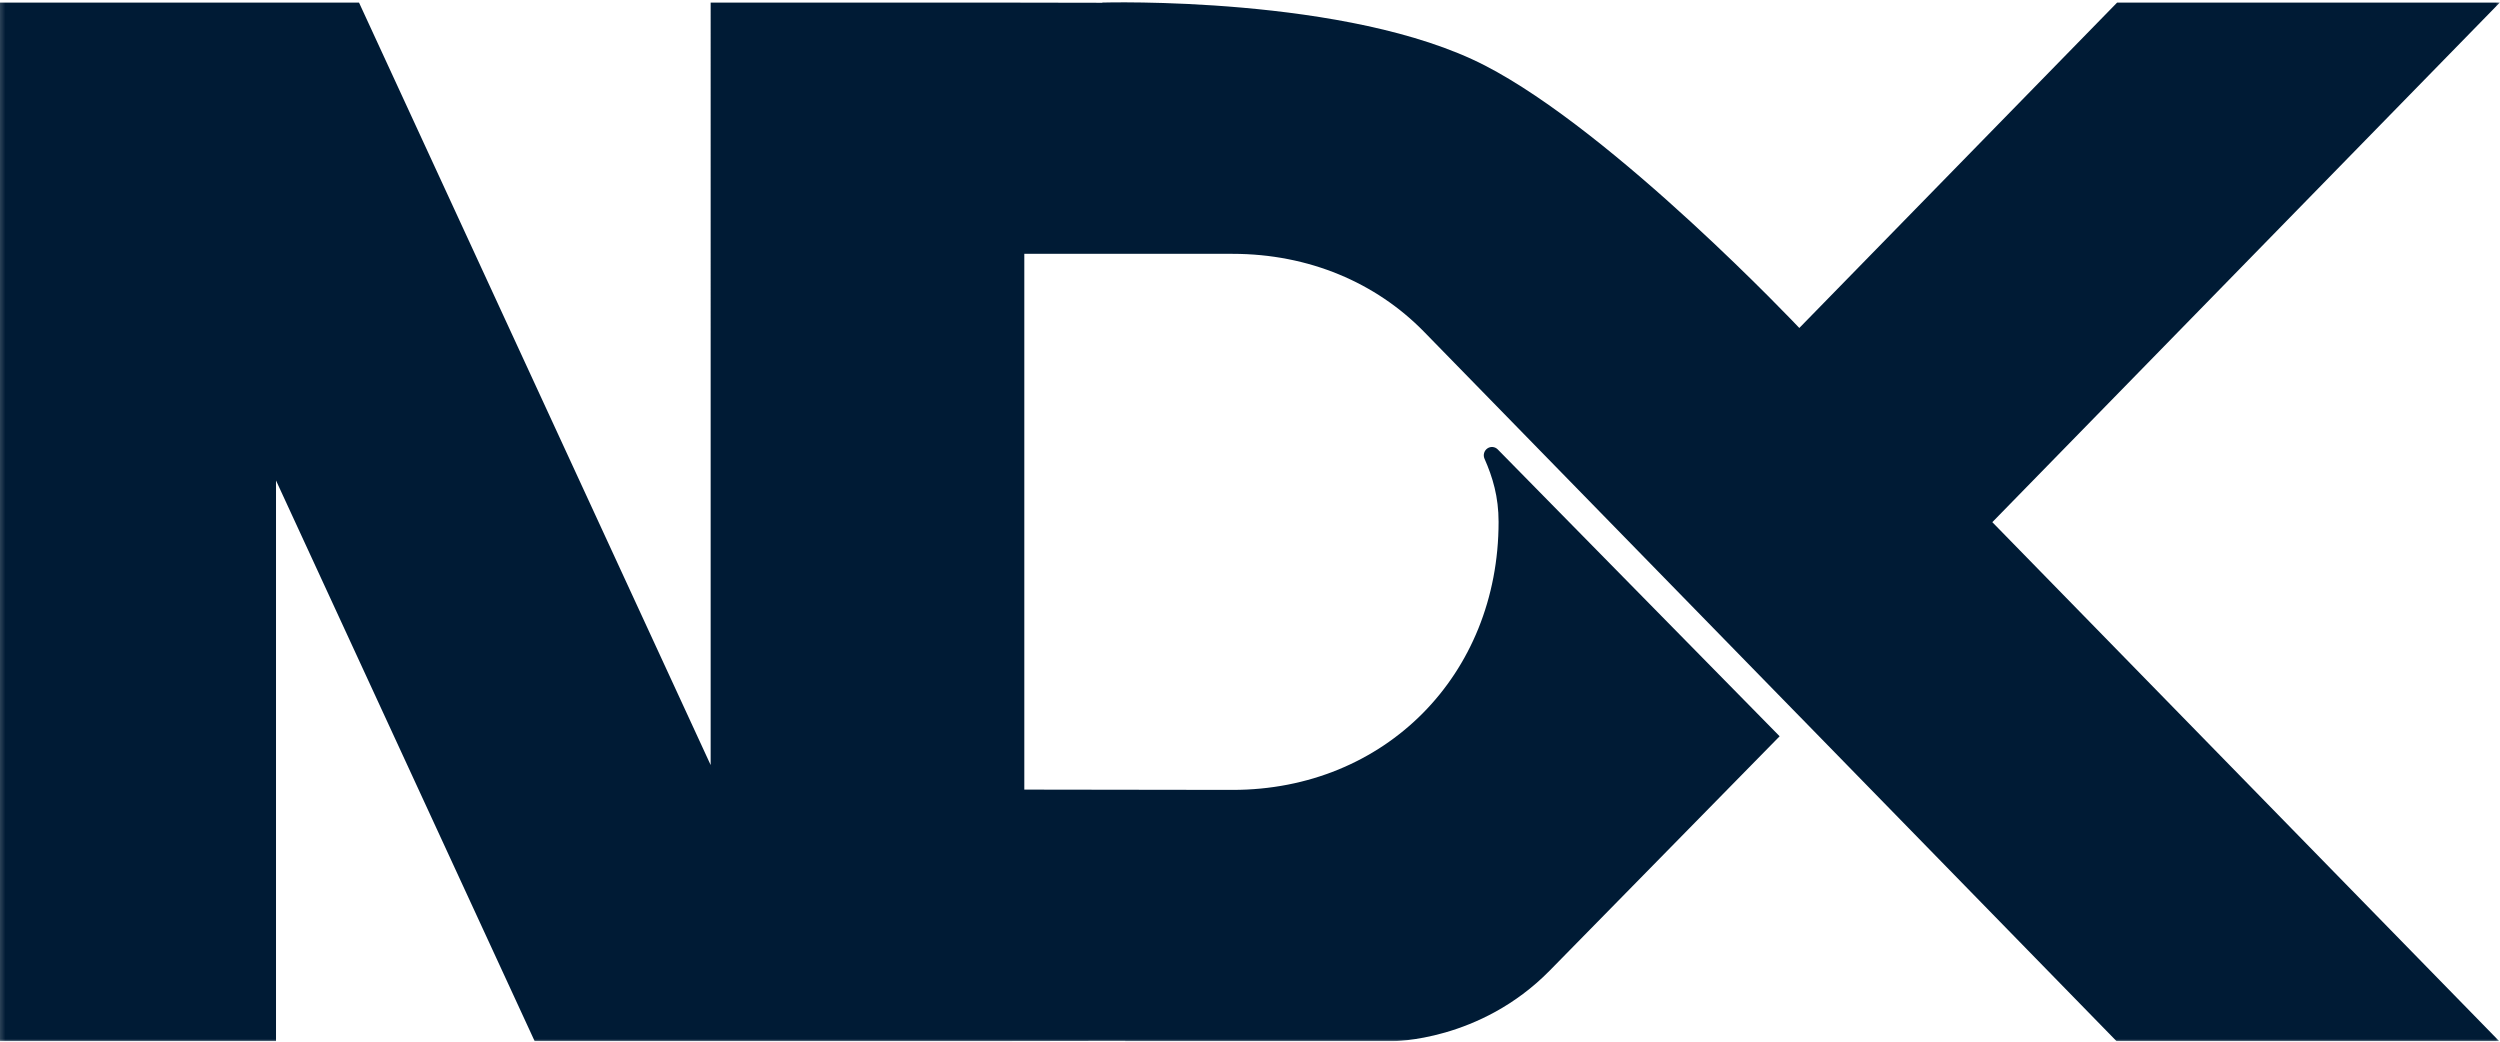 <svg xmlns="http://www.w3.org/2000/svg" xmlns:xlink="http://www.w3.org/1999/xlink" width="504" height="210" viewBox="0 0 504 210">
  <defs>
    <rect id="rect-1" width="504" height="210" x="0" y="0"/>
    <rect id="rect-2" width="504" height="210" x="0" y="0"/>
    <mask id="mask-3" maskContentUnits="userSpaceOnUse" maskUnits="userSpaceOnUse">
      <rect width="504" height="210" x="0" y="0" fill="black"/>
      <use fill="white" xlink:href="#rect-2"/>
    </mask>
    <rect id="rect-4" width="503.96" height="210.966" x="0" y="-.966"/>
  </defs>
  <g>
    <use fill="none" xlink:href="#rect-2"/>
    <g mask="url(#mask-3)">
      <path fill="rgb(0,27,53)" fill-rule="evenodd" d="M55.644 209.895H0V.519h72.377l70.891 153.714V.519h55.644l23.325.041-.04-.041s49.648-1.485 77.146 12.677c26.175 13.48 63.399 52.923 63.399 52.923L426.814.519h77.146L401.652 105.269l102.186 104.626h-77.146l-49.432-50.653-14.518-14.875-.002.004-75.559-77.388c-.058-.06-.117-.12-.175-.179l-.008-.009c-9.587-9.764-23.072-15.623-38.515-15.623h-41.982v108.012l41.982.059c30.675 0 53.633-23.12 53.633-54.035 0-5.036-1.18-8.991-2.85-12.759-.311-.739-.062-1.599.593-2.049.653-.451 1.53-.365 2.088.204 16.922 17.197 56.83 57.828 56.83 57.828s-31.002 31.614-46.357 47.241C298.34 210 280.787 209.895 280.787 209.895h-53.911l-.047-.049-27.917.049h-91.126L55.644 96.866v113.029z"/>
    </g>
  </g>
</svg>
